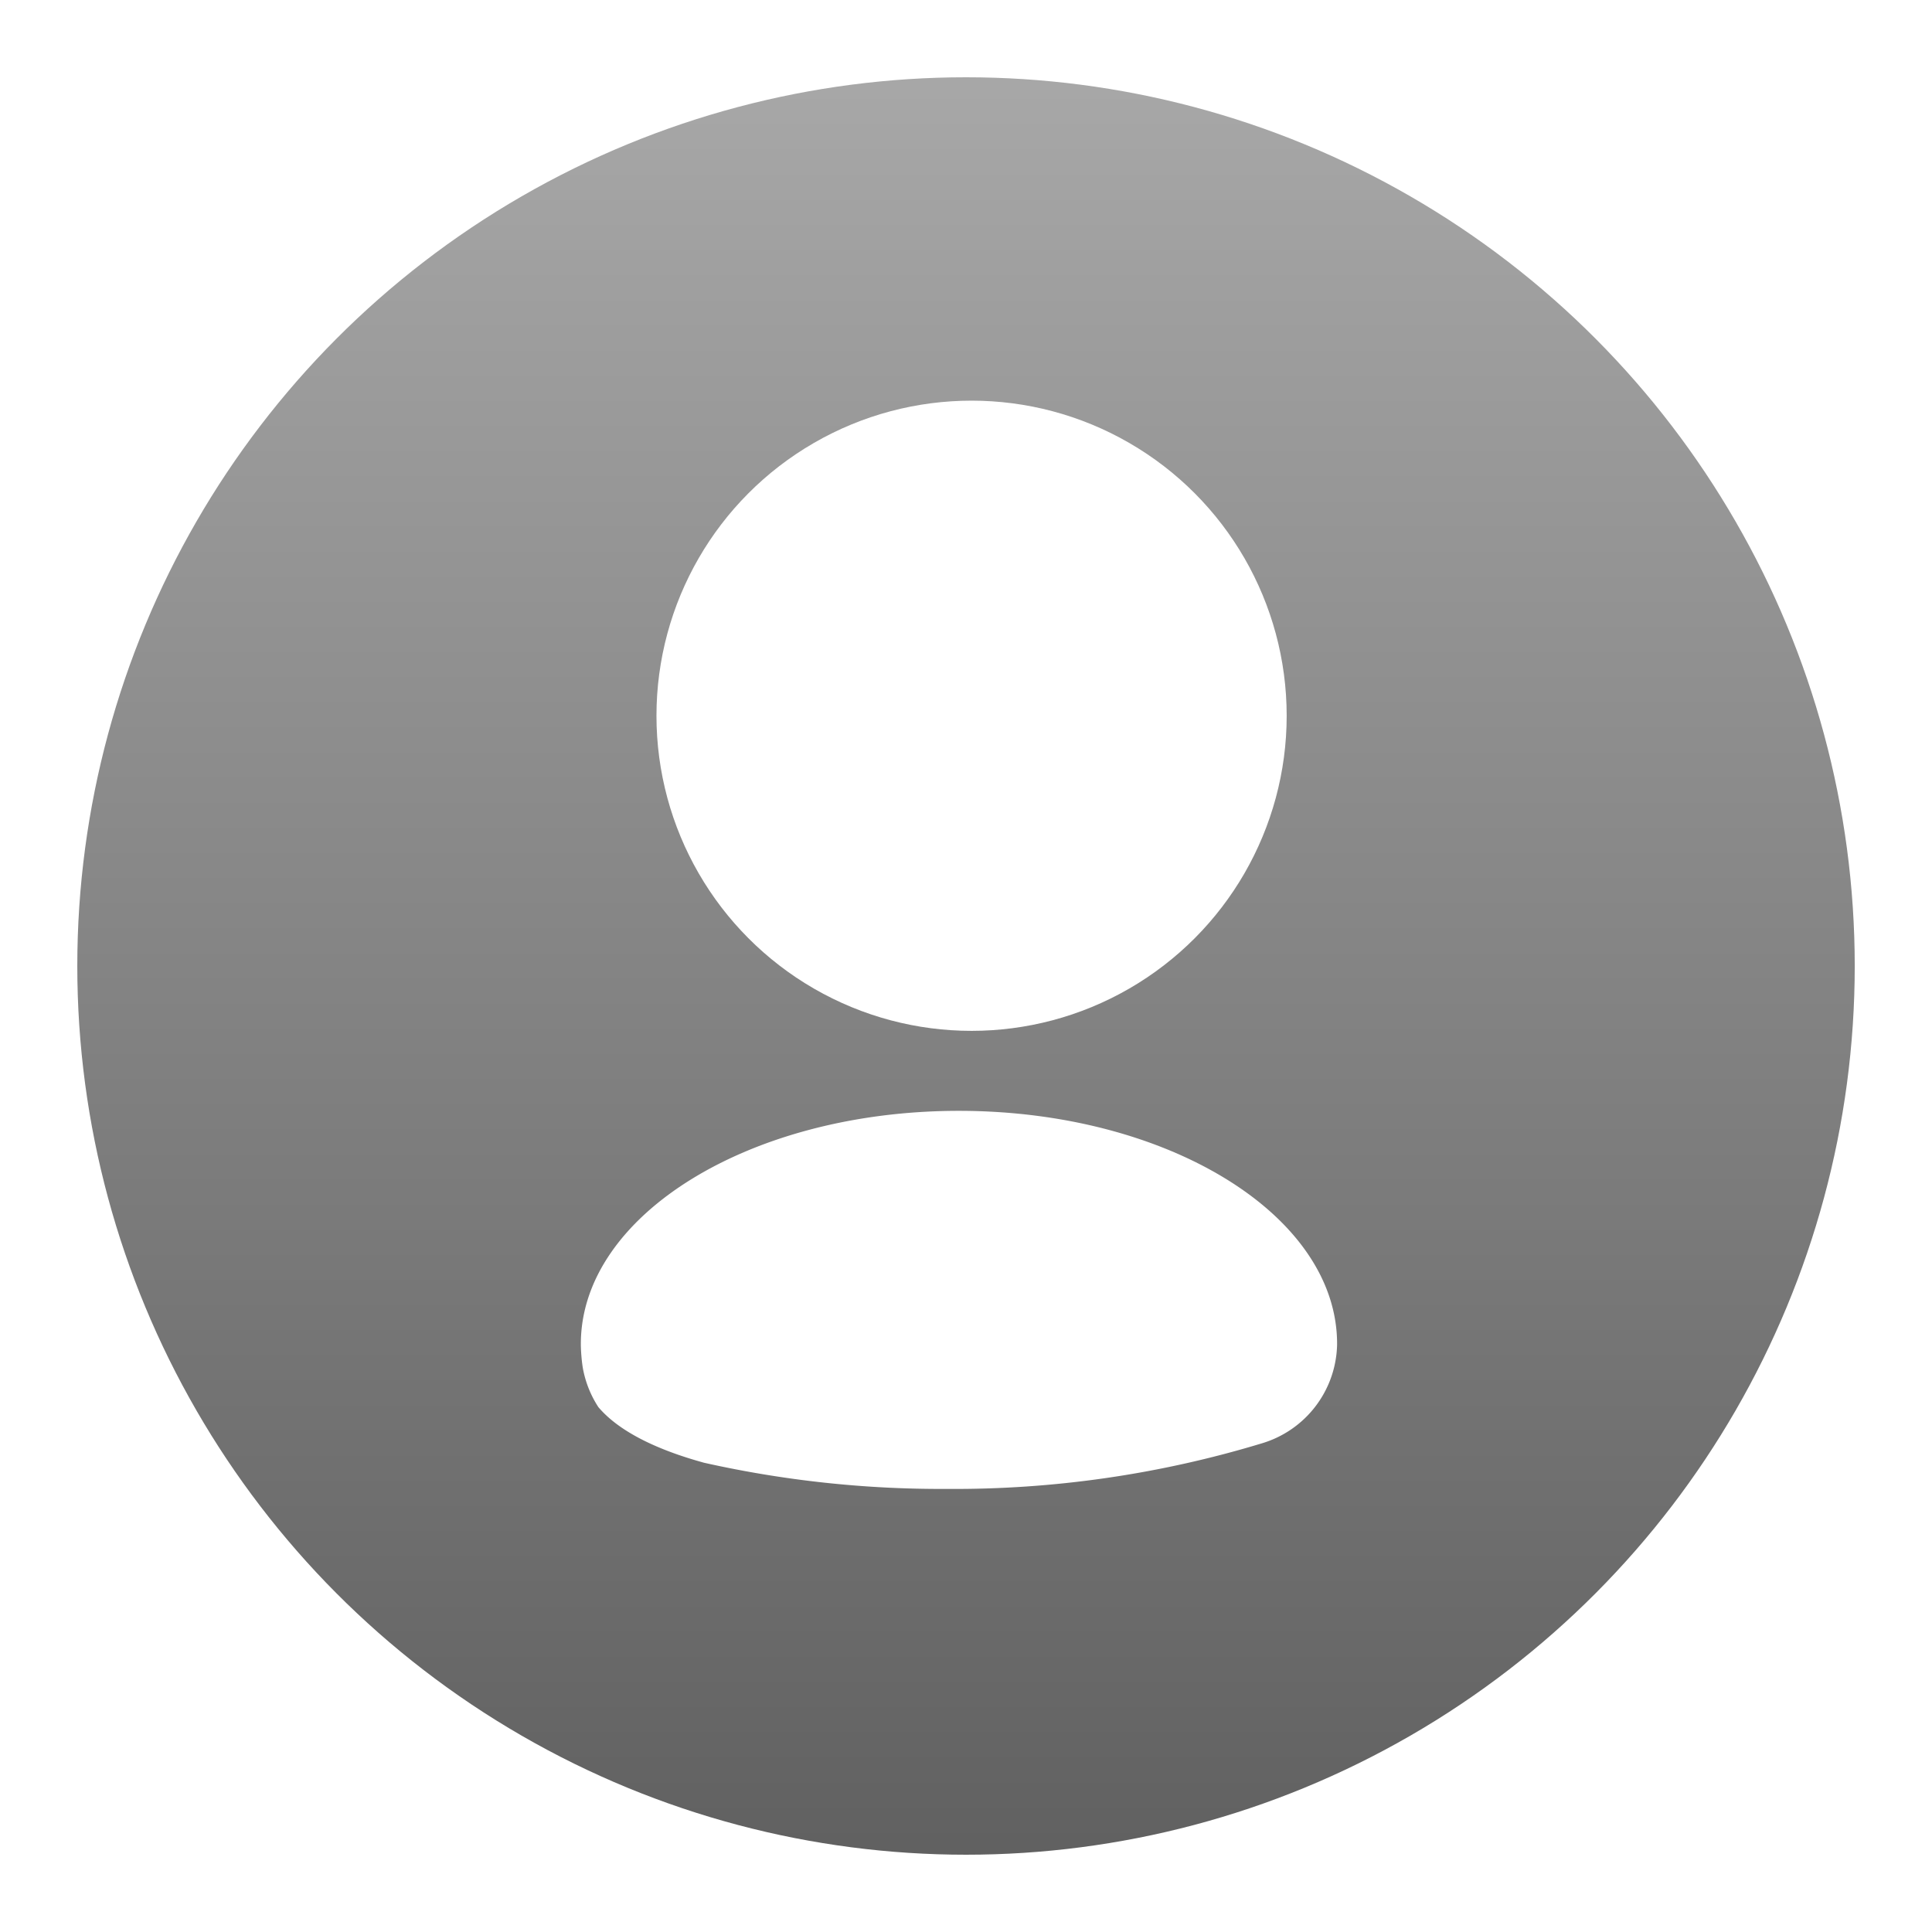 <svg xmlns="http://www.w3.org/2000/svg" width="225" height="225"><defs><linearGradient id="b" x1=".5" x2=".5" y2="1" gradientUnits="objectBoundingBox"><stop offset="0" stop-color="#a8a8a8"/><stop offset="1" stop-color="#606060"/></linearGradient><filter id="a" x="0" y="0" width="225" height="225" filterUnits="userSpaceOnUse"><feOffset dx="3" dy="3"/><feGaussianBlur stdDeviation="3" result="blur"/><feFlood flood-opacity=".161"/><feComposite operator="in" in2="blur"/><feComposite in="SourceGraphic"/></filter></defs><g data-name="User 画像"><g transform="translate(.002)" filter="url(#a)"><circle data-name="Ellipse 1613" cx="103.5" cy="103.5" r="103.5" transform="translate(6 6)" fill="url(#b)"/></g><g transform="translate(67.645 46.66)" fill="#fff"><path data-name="Path 5438" d="M44.026 82.708C19.708 82.708 0 94.864 0 109.859c0 .406.022.813.051 1.216.042.552.1 1.106.193 1.651a12.338 12.338 0 001.8 4.491c2.361 2.777 6.662 4.923 12.316 6.476a126.168 126.168 0 0028.2 3.046 123.382 123.382 0 0036.816-5.328 12.263 12.263 0 008.632-10.465c.034-.333.056-.668.064-1.008v-.1c0-14.973-19.728-27.13-44.046-27.13z"/><circle data-name="楕円形 1593" cx="36.697" cy="36.697" r="36.697" transform="translate(8.807)"/></g></g></svg>